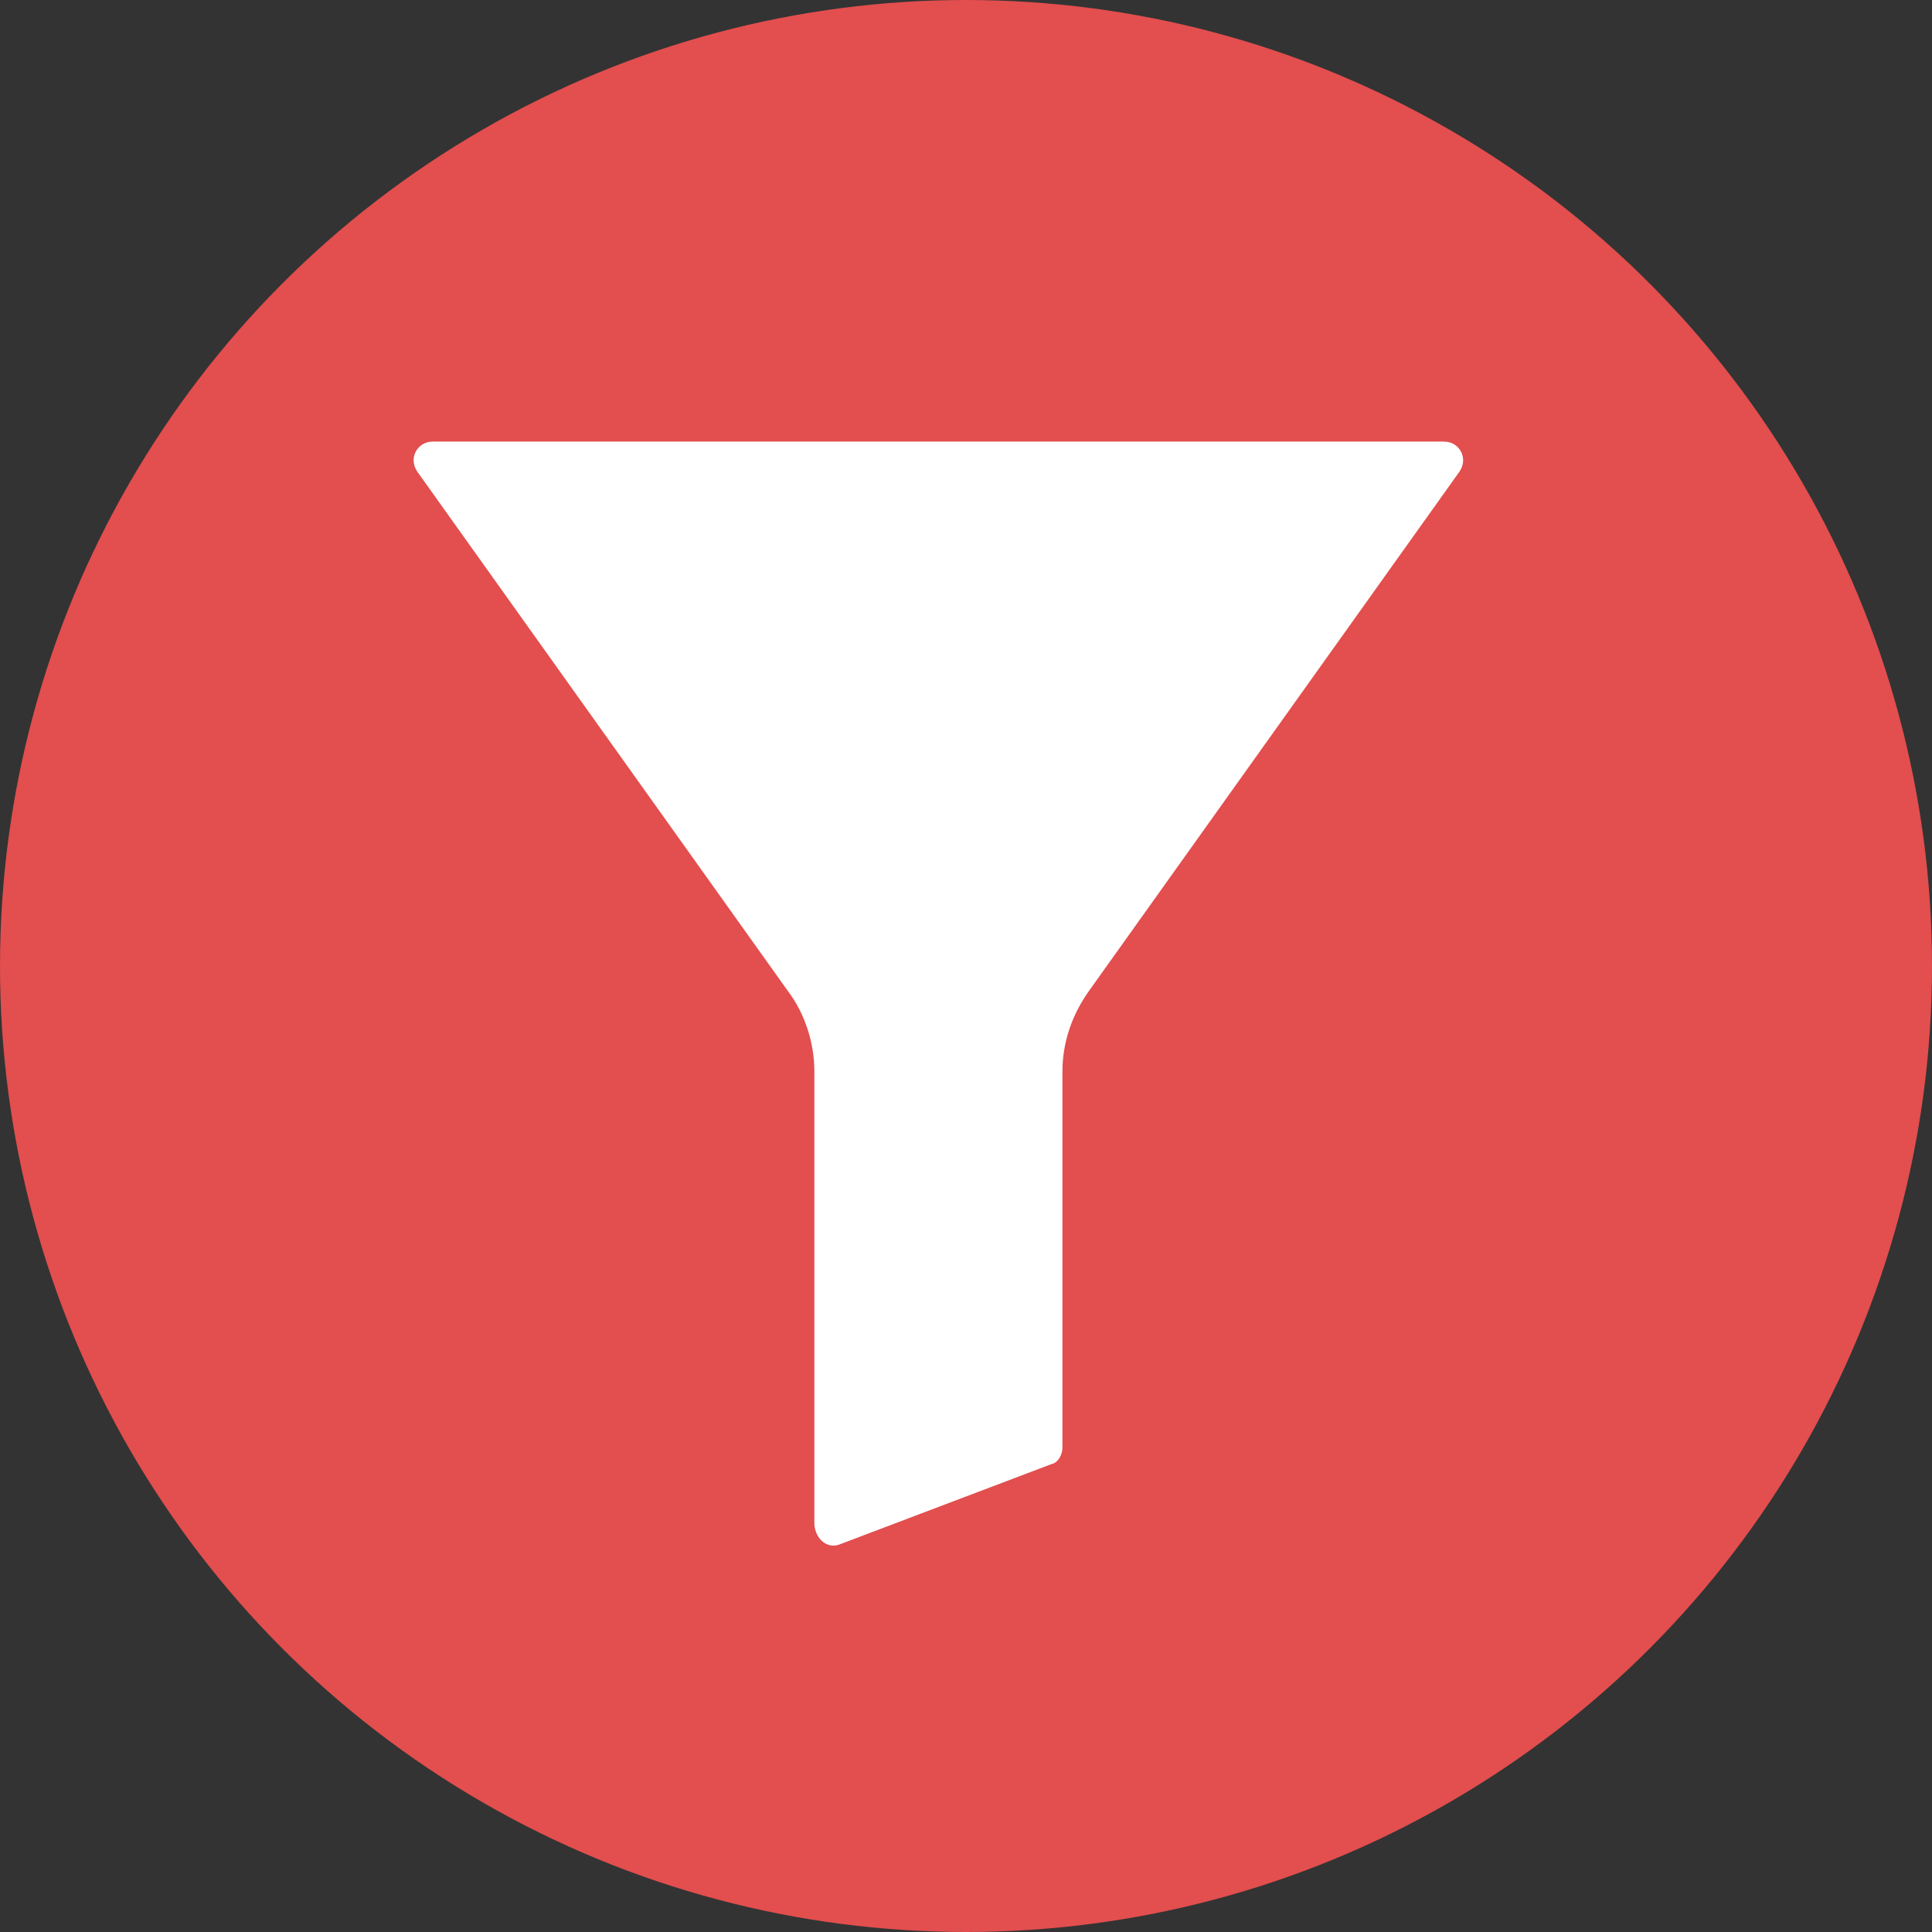 <svg width="35" height="35" viewBox="0 0 35 35" fill="none" xmlns="http://www.w3.org/2000/svg">
<rect x="0" y="0" width="35" height="35" fill="#333333" stroke="none"/>
<circle cx="17.5" cy="17.5" r="17.5" fill="#E34E4E"/>
<g clip-path="url(#clip0)">
<path d="M26.162 8H7.838C7.563 8 7.388 8.3 7.563 8.549L14.279 17.961C14.578 18.36 14.753 18.885 14.753 19.409V27.622C14.778 27.897 15.003 28.072 15.227 27.972L19.047 26.524C19.172 26.499 19.247 26.349 19.247 26.224V19.409C19.247 18.885 19.421 18.385 19.721 17.961L26.436 8.549C26.611 8.3 26.436 8 26.162 8Z" fill="white"/>
</g>
<defs>
<clipPath id="clip0">
<rect width="20" height="20" fill="white" transform="translate(7 8)"/>
</clipPath>
</defs>
</svg>
